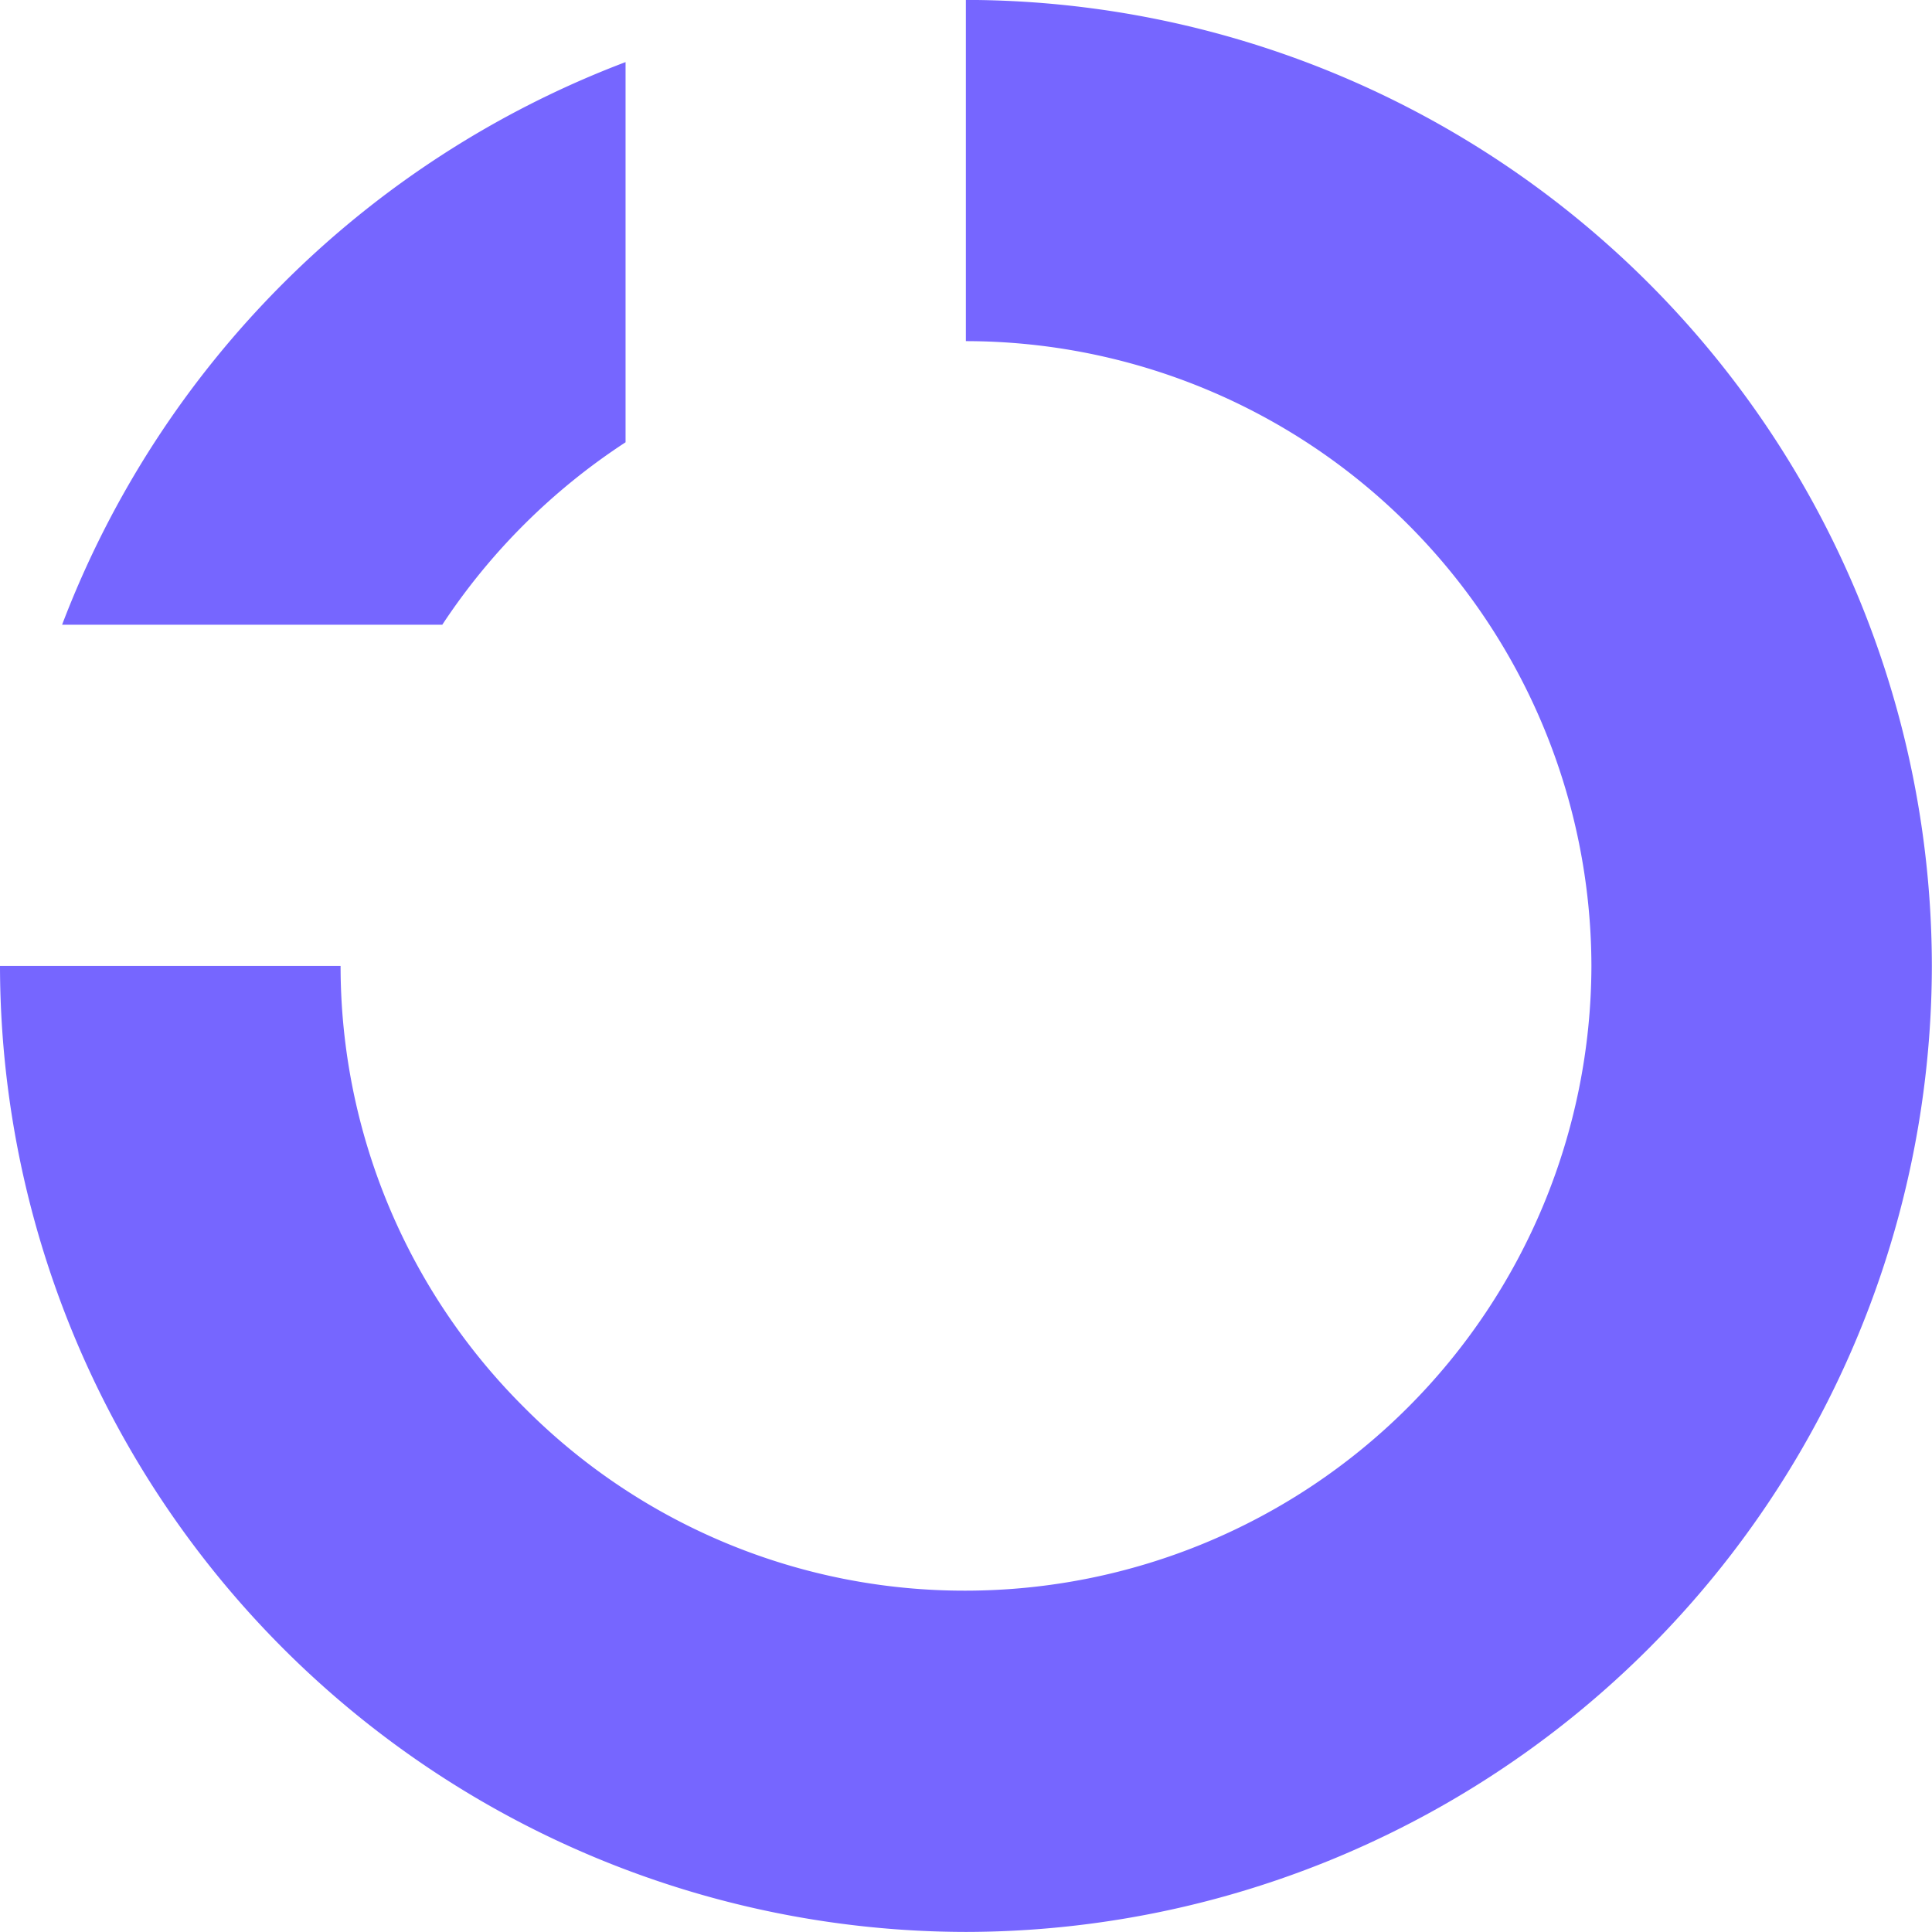 <svg xmlns="http://www.w3.org/2000/svg" viewBox="0 0 28 28"><path fill="#7666ff" d="M14 27.999a14.019 14.019 0 0 1-14-14h4.936a9.022 9.022 0 0 0 2.662 6.4 8.987 8.987 0 0 0 6.4 2.654 9.074 9.074 0 0 0 9.066-9.054 9.073 9.073 0 0 0-9.066-9.055V-.001a14.015 14.015 0 0 1 14 14 14.019 14.019 0 0 1-13.998 14ZM6.41 9.054H.9A14.071 14.071 0 0 1 9.066.9v5.51A9.209 9.209 0 0 0 6.41 9.054Z"/></svg>